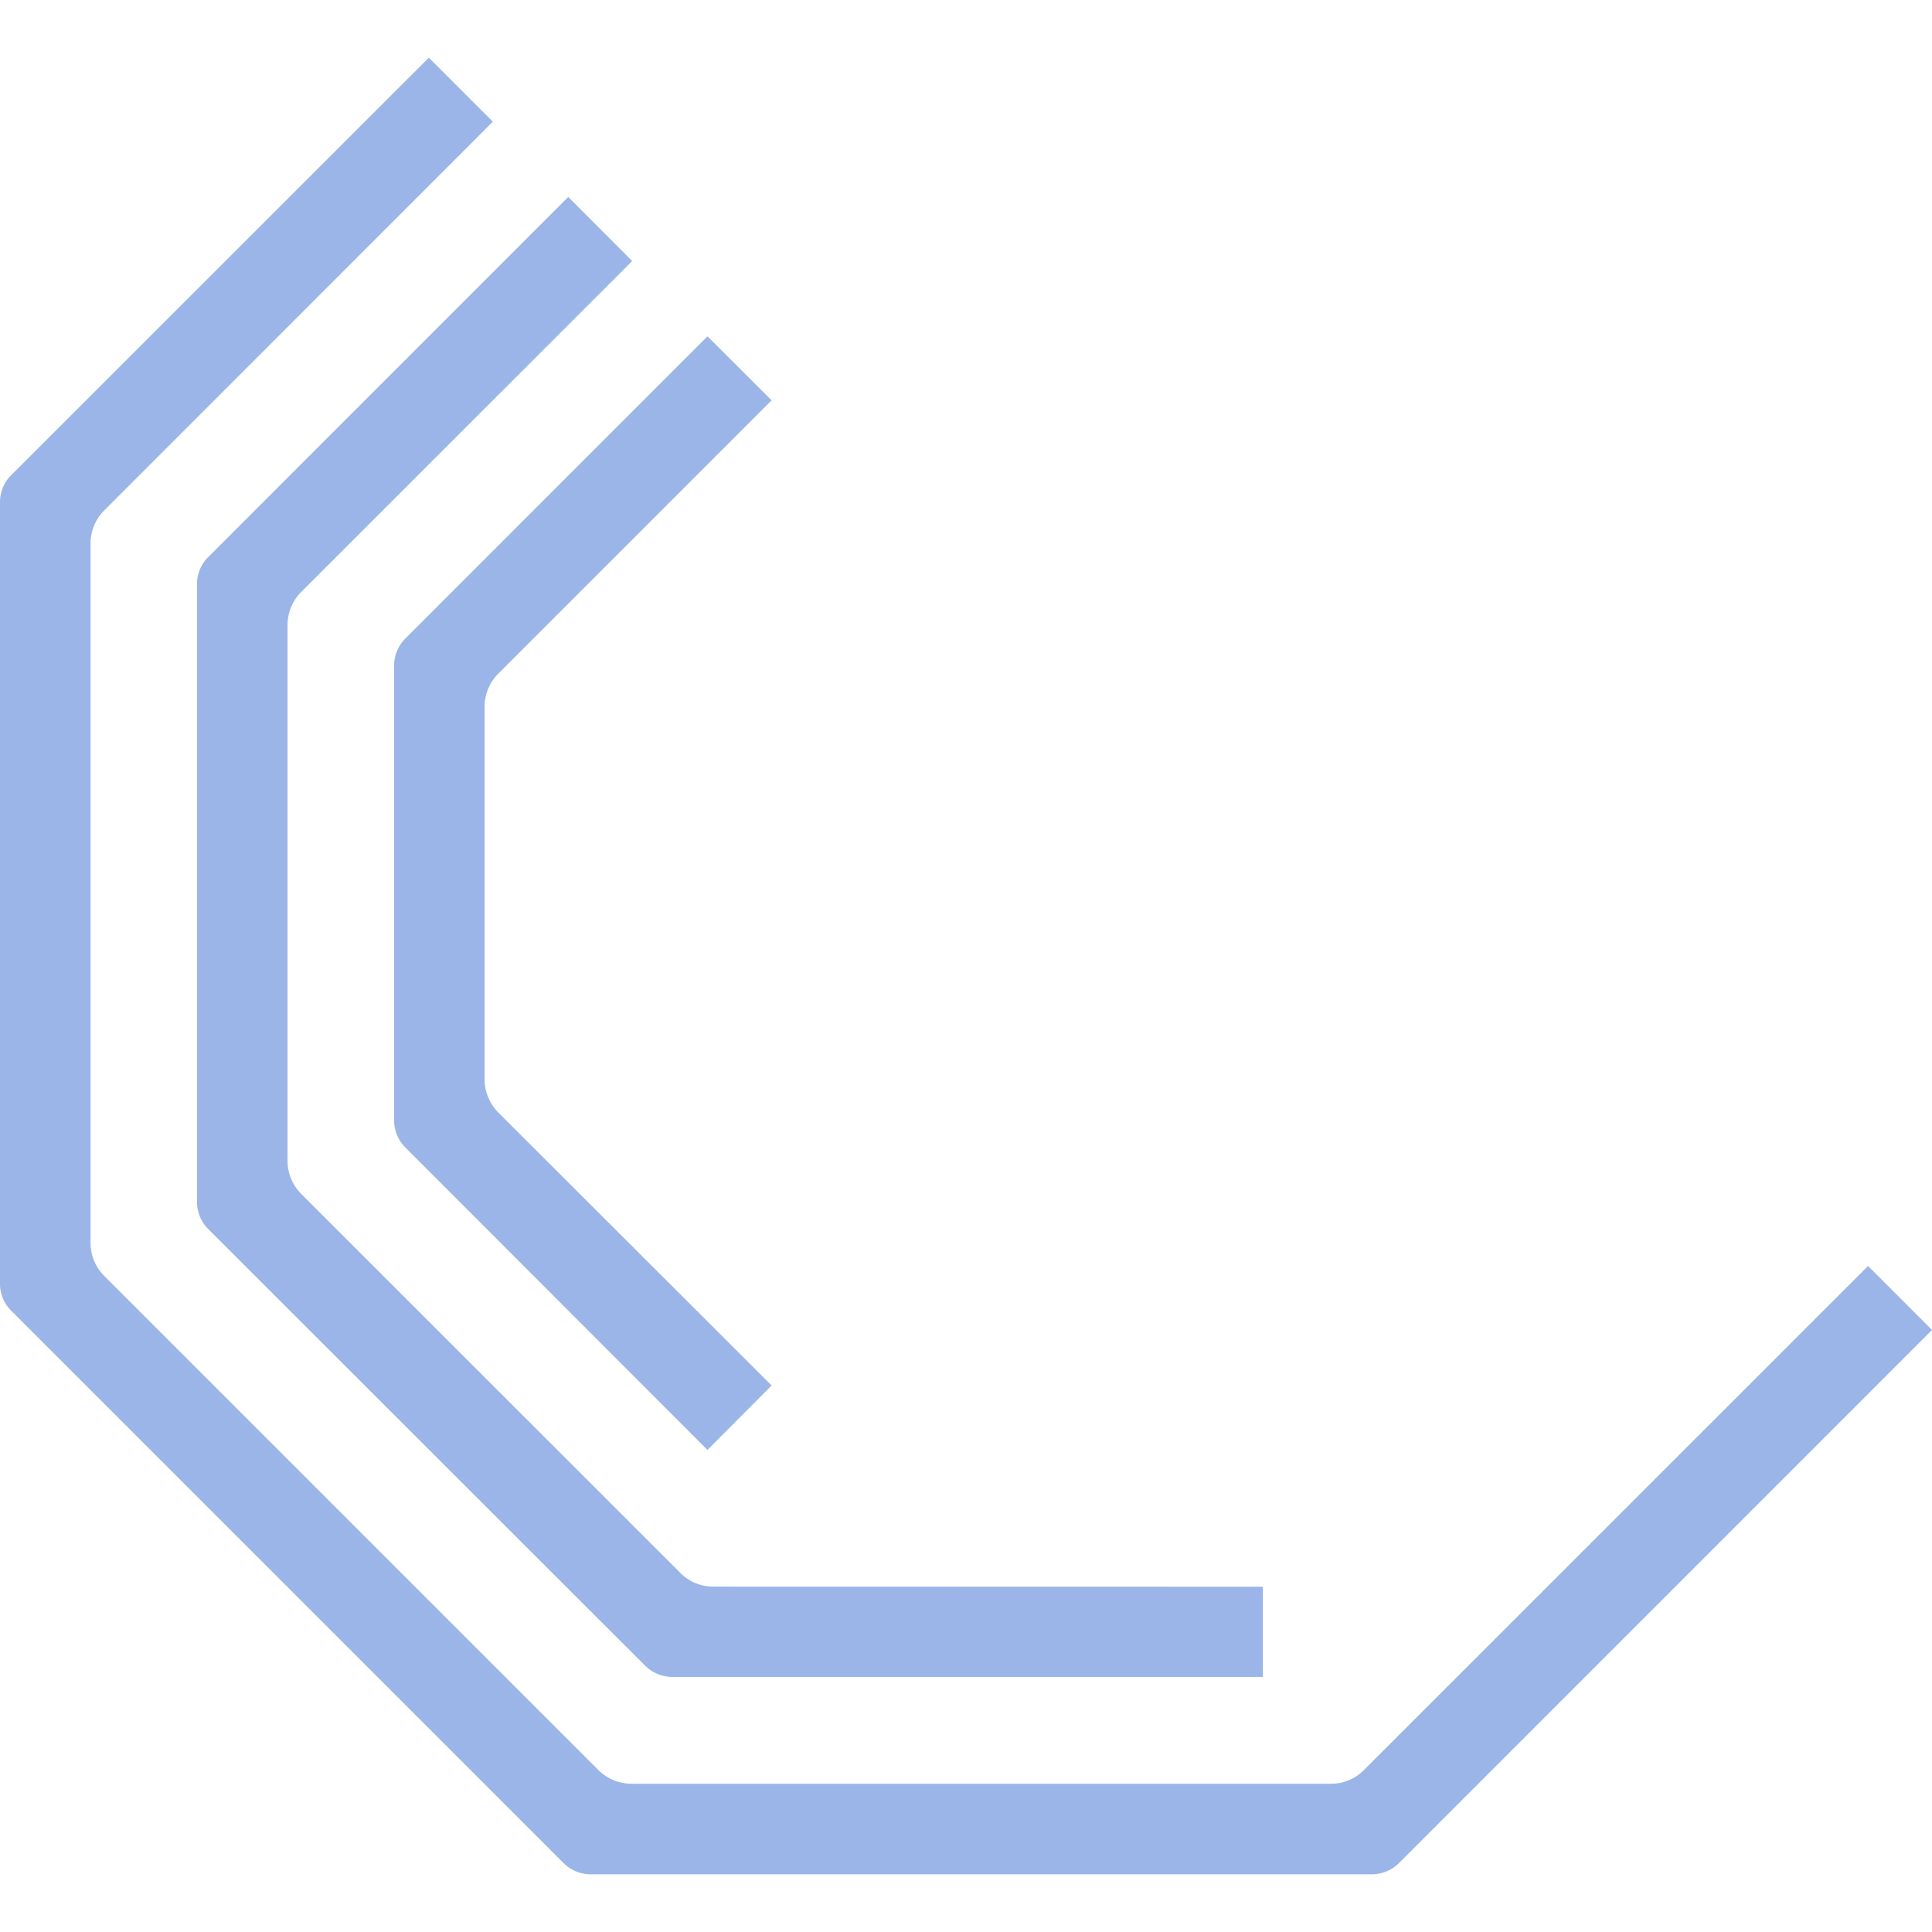 <svg xmlns="http://www.w3.org/2000/svg" viewBox="0 0 299.74 281.84" height="24px" width="24px">
	<defs>
		<style>.cls-1{fill:#9BB5E8;}</style>
	</defs>
	<g id="Layer_2">
		<g id="Layer_2-2">
			<g id="pittogramma_white">
				<path class="cls-1"
				      d="M77.3,163.64,119.71,206,109.76,216,62.89,169.08a6,6,0,0,1-1.75-4.23V94.34a6,6,0,0,1,1.75-4.23l46.87-46.88,9.95,9.93L77.3,95.57a7.3,7.3,0,0,0-2.12,5.11v57.83A7.34,7.34,0,0,0,77.3,163.64Z"/>
				<path class="cls-1"
				      d="M195.93,237.22v14H104.32a6,6,0,0,1-4.23-1.75L32.33,181.76a6,6,0,0,1-1.77-4.26V81.69a5.92,5.92,0,0,1,1.77-4.24L88.16,21.61l9.92,9.94L46.73,82.89A7.28,7.28,0,0,0,44.61,88v83.16a7.28,7.28,0,0,0,2.12,5.12l58.82,58.8a7.12,7.12,0,0,0,5.11,2.12Z"/>
				<path class="cls-1"
				      d="M299.74,197.39l-82.69,82.7a6,6,0,0,1-4.24,1.75H91.66a6,6,0,0,1-4.23-1.75L1.75,194.41A5.88,5.88,0,0,1,0,190.18V69a5.94,5.94,0,0,1,1.75-4.25L66.53,0l9.93,9.93L16.17,70.24a7.21,7.21,0,0,0-2.12,5.11V183.84A7.16,7.16,0,0,0,16.17,189l76.7,76.7A7.33,7.33,0,0,0,98,267.79H206.47a7.16,7.16,0,0,0,5.13-2.12l78.22-78.21Z"/>
			</g>
		</g>
	</g>
</svg>
